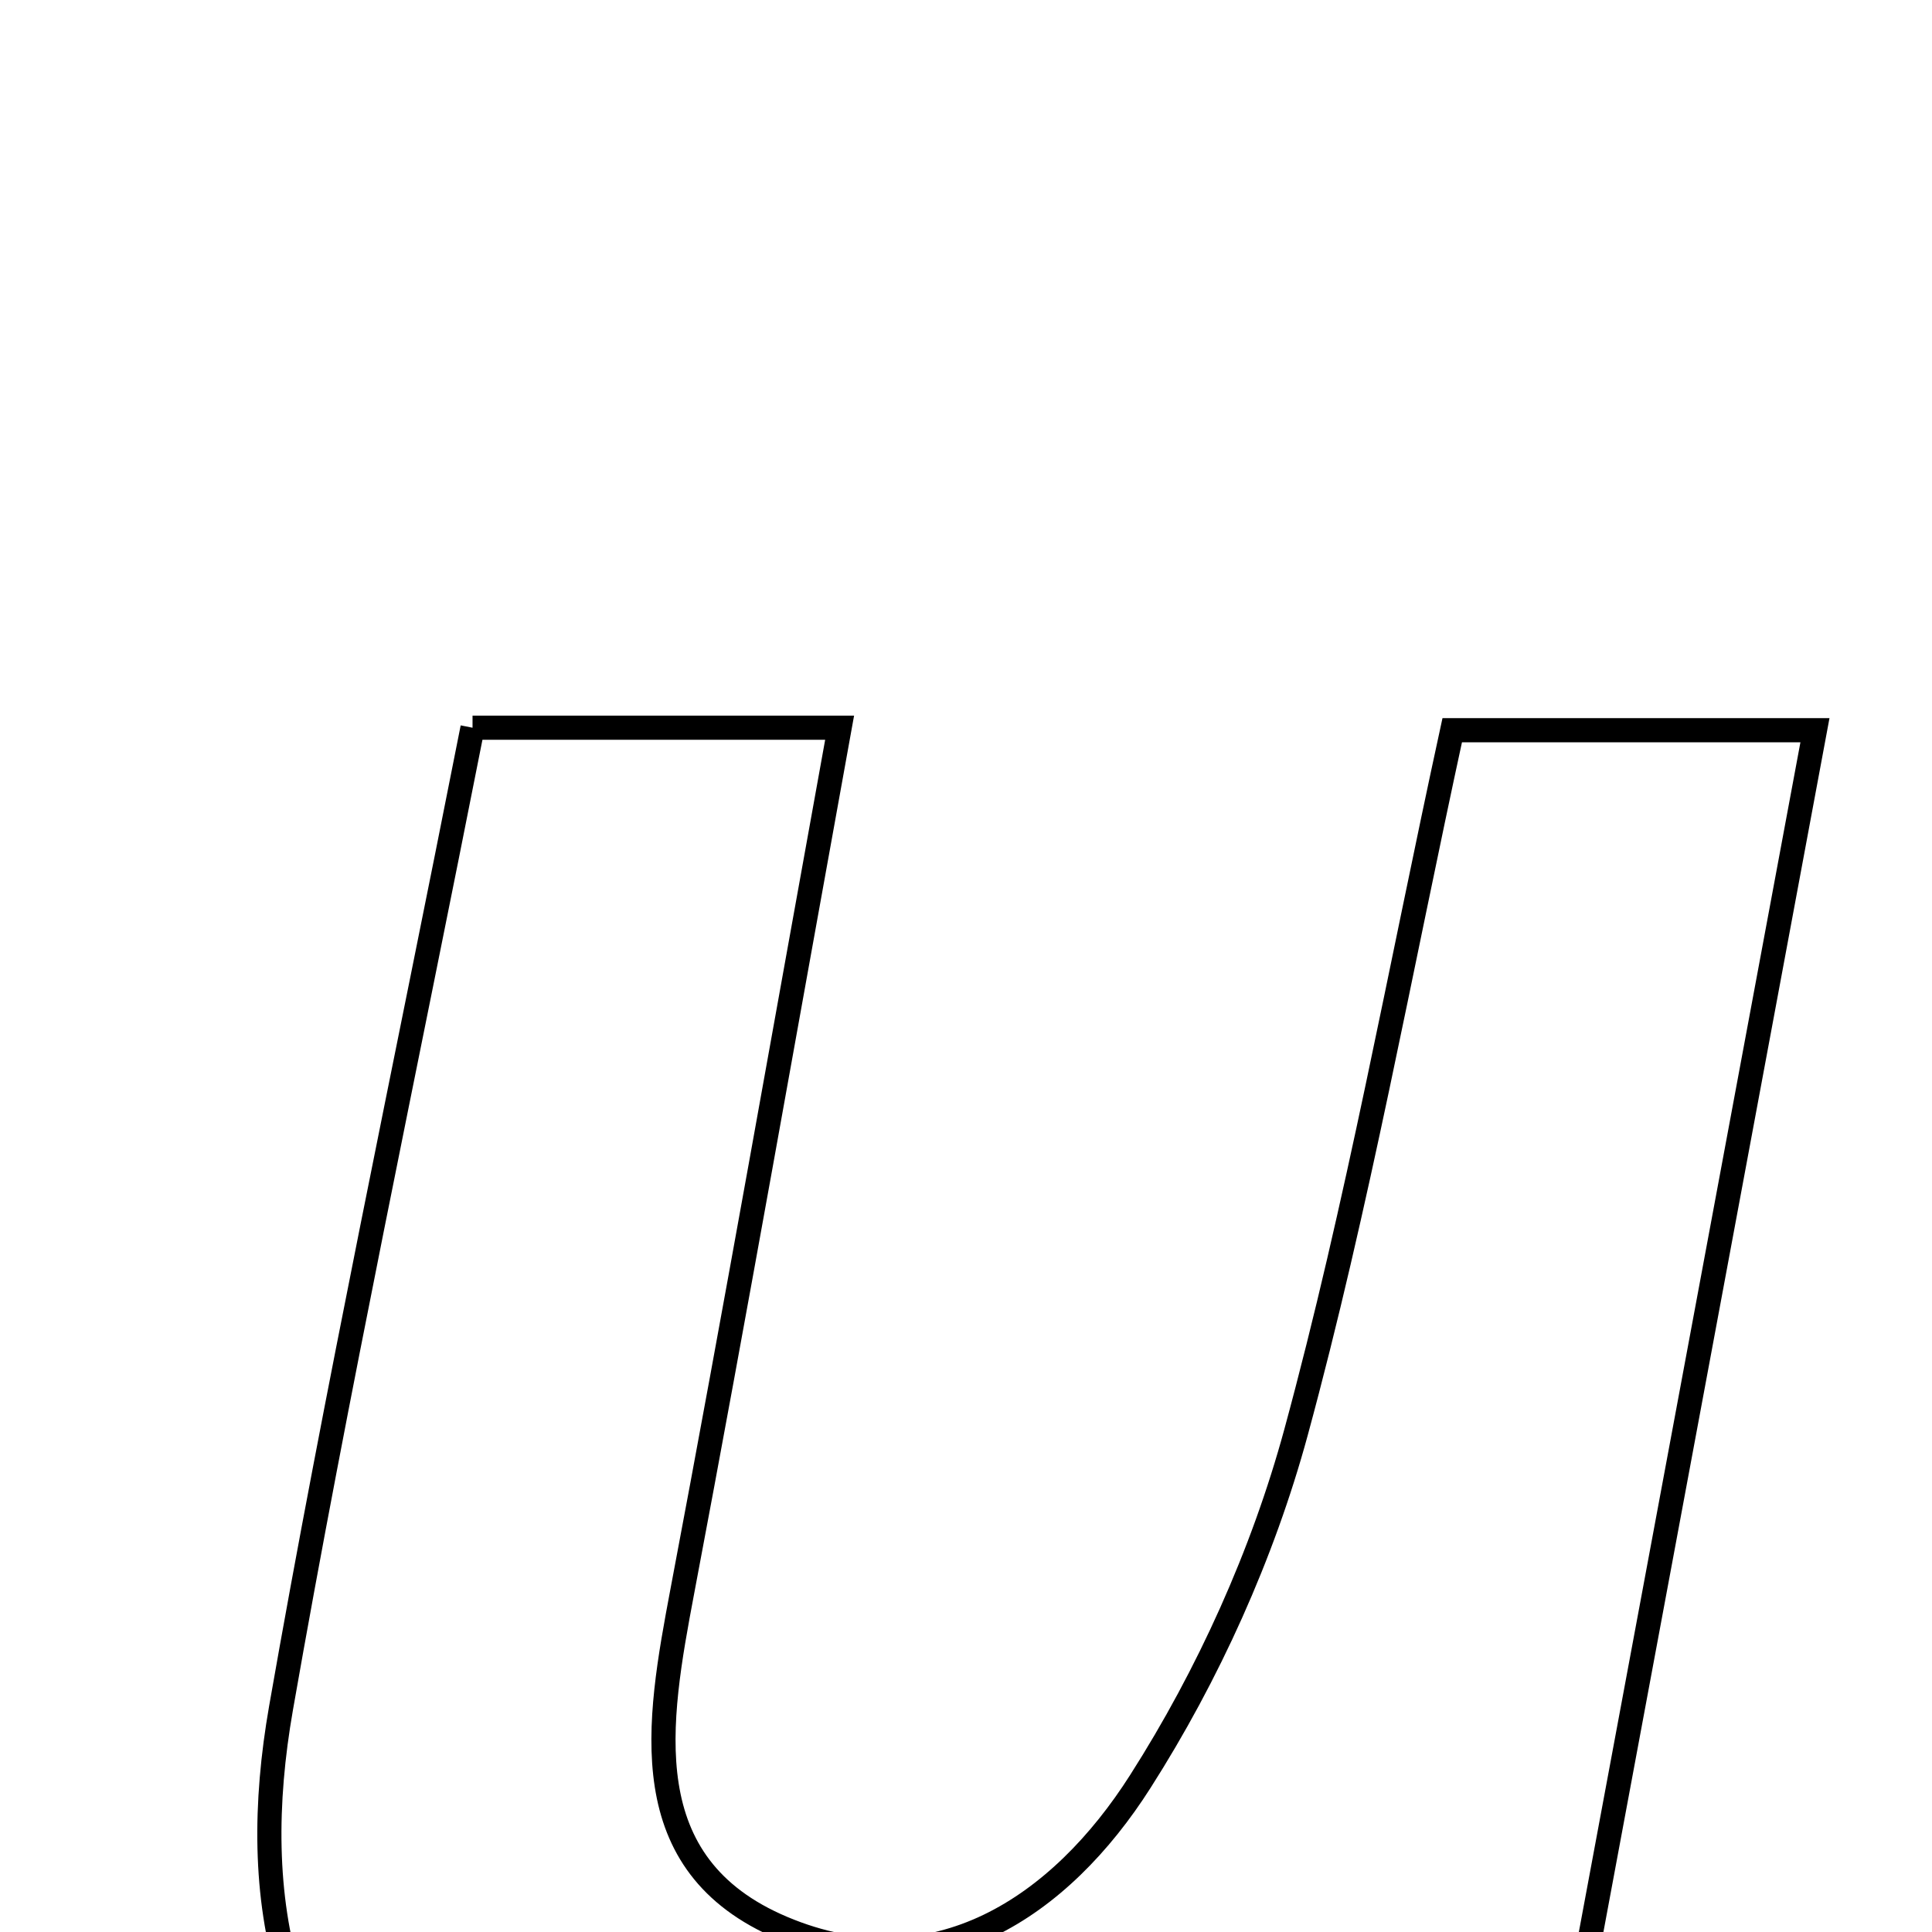 <svg xmlns="http://www.w3.org/2000/svg" viewBox="0.0 0.0 24.0 24.0" height="200px" width="200px"><path fill="none" stroke="black" stroke-width=".3" stroke-opacity="1.0"  filling="0" d="M5.87 9.04 C7.511 9.04 8.801 9.04 10.43 9.04 C9.755 12.761 9.138 16.269 8.476 19.767 C8.167 21.405 7.854 23.162 9.72 23.95 C11.611 24.749 13.177 23.683 14.165 22.131 C15.009 20.808 15.687 19.308 16.099 17.795 C16.865 14.978 17.383 12.093 18.04 9.071 C19.444 9.071 20.726 9.071 22.546 9.071 C21.358 15.45 20.203 21.655 19.023 27.988 C17.681 27.988 16.525 27.988 15.323 27.988 C15.242 27.043 15.173 26.252 15.095 25.339 C14.725 25.472 14.36 25.534 14.075 25.719 C13.402 26.155 12.808 26.721 12.112 27.106 C9.999 28.275 7.784 28.691 5.647 27.271 C3.479 25.831 3.077 23.581 3.491 21.218 C4.181 17.275 5.018 13.356 5.87 9.04"></path></svg>